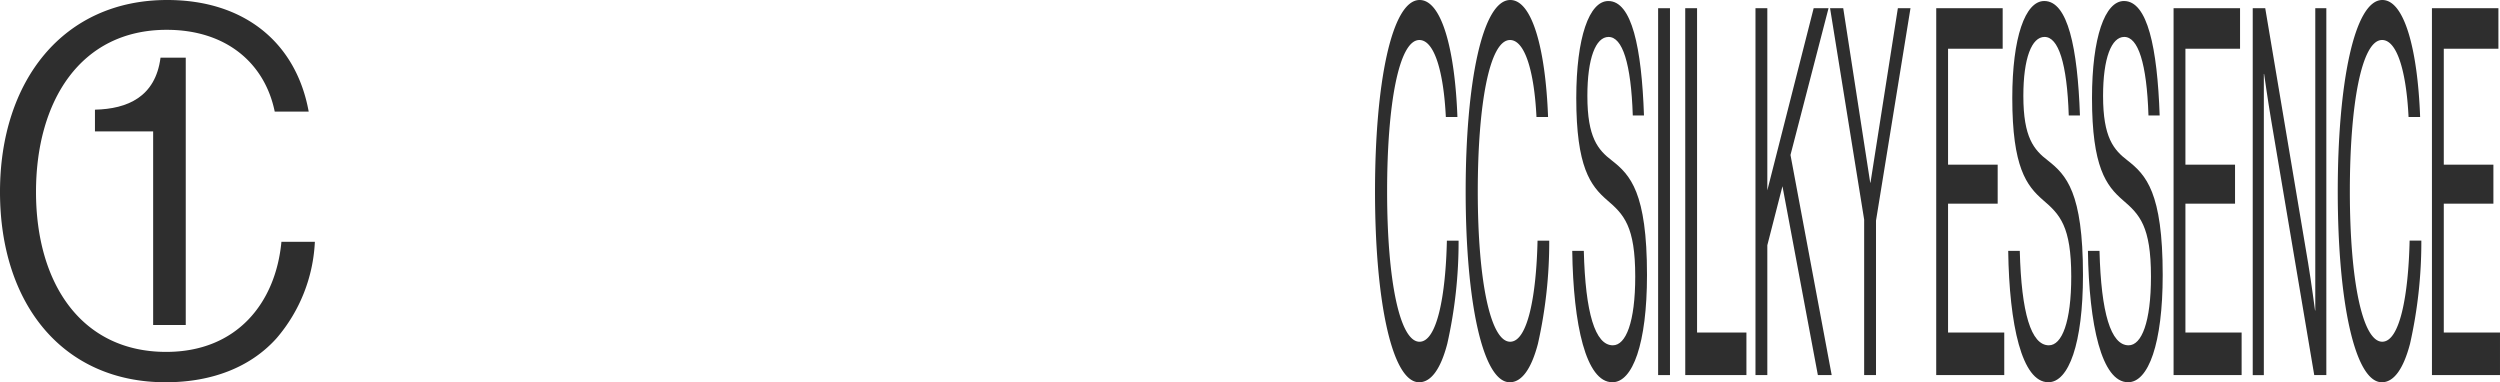 <svg xmlns="http://www.w3.org/2000/svg" xmlns:xlink="http://www.w3.org/1999/xlink" width="327" height="50" viewBox="0 0 327 50">
  <defs>
    <clipPath id="clip-path">
      <rect id="사각형_57" data-name="사각형 57" width="147.148" height="50" fill="#2e2e2e"/>
    </clipPath>
    <clipPath id="clip-path-2">
      <rect id="사각형_60" data-name="사각형 60" width="41.184" height="50" fill="#2e2e2e"/>
    </clipPath>
  </defs>
  <g id="그룹_161" data-name="그룹 161" transform="translate(-24 -4011)">
    <g id="그룹_133" data-name="그룹 133" transform="translate(203.852 4011)">
      <rect id="사각형_56" data-name="사각형 56" width="1.55" height="47.986" transform="translate(37.031 1.075)" fill="#2e2e2e"/>
      <path id="패스_975" data-name="패스 975" d="M65.562,1.736h1.548V44.152h6.456v5.57h-8Z" transform="translate(-24.986 -0.661)" fill="#2e2e2e"/>
      <path id="패스_976" data-name="패스 976" d="M80.409,1.736h1.549V25.561L88.019,1.736h1.945L84.988,20.93l5.389,28.791H88.569l-4.631-24.7-1.98,7.718v16.98H80.409Z" transform="translate(-30.644 -0.661)" fill="#2e2e2e"/>
      <path id="패스_977" data-name="패스 977" d="M100.631,29.387,96.172,1.736h1.722l3.529,22.819h.035l3.581-22.819h1.652l-4.511,27.785v20.2h-1.55Z" transform="translate(-36.651 -0.661)" fill="#2e2e2e"/>
      <path id="패스_978" data-name="패스 978" d="M118.61,1.736H127.3v5.3h-7.145V22.2h6.491v5.1h-6.491V44.152h7.352v5.57h-8.9Z" transform="translate(-45.202 -0.661)" fill="#2e2e2e"/>
      <path id="패스_979" data-name="패스 979" d="M168.767,1.736h8.695v5.3h-7.145V22.2h6.49v5.1h-6.49V44.152h7.351v5.57h-8.9Z" transform="translate(-64.316 -0.661)" fill="#2e2e2e"/>
      <g id="그룹_132" data-name="그룹 132">
        <g id="그룹_131" data-name="그룹 131" clip-path="url(#clip-path)">
          <path id="패스_980" data-name="패스 980" d="M0,25.034C0,10.939,2.17,0,5.837,0c2.875,0,4.614,6.443,4.941,15.3H9.264C8.97,9.329,7.749,5.234,5.8,5.234c-2.7,0-4.218,8.525-4.218,19.8C1.584,36.779,3.254,44.7,5.82,44.7c2.323,0,3.426-6.175,3.58-13.222h1.532a60.65,60.65,0,0,1-1.481,13.49C8.592,48.255,7.335,50,5.768,50,2.273,50,0,39.6,0,25.034" transform="translate(0 0)" fill="#2e2e2e"/>
          <path id="패스_981" data-name="패스 981" d="M19.158,25.034C19.158,10.939,21.327,0,24.995,0c2.875,0,4.614,6.443,4.941,15.3H28.42C28.128,9.329,26.9,5.234,24.959,5.234c-2.7,0-4.217,8.525-4.217,19.8,0,11.745,1.67,19.664,4.235,19.664,2.325,0,3.427-6.175,3.582-13.222H30.09a60.69,60.69,0,0,1-1.48,13.49C27.748,48.255,26.492,50,24.926,50c-3.5,0-5.768-10.4-5.768-24.965" transform="translate(-7.301 0)" fill="#2e2e2e"/>
          <path id="패스_982" data-name="패스 982" d="M41.679,32.9h1.515c.205,8.122,1.481,12.35,3.8,12.35,1.7,0,2.927-3.021,2.927-8.994,0-6.577-1.48-8.121-3.684-10-2.17-1.88-4.029-4.3-4.029-13.356C42.212,4.983,43.9.218,46.4.218c3.082,0,4.356,6.107,4.665,14.966H49.6c-.224-6.846-1.36-10.269-3.169-10.269-1.669,0-2.771,2.752-2.771,7.718,0,5.436,1.378,7.047,3.22,8.456,2.393,1.879,4.579,4.161,4.579,14.967,0,8.993-1.877,14.026-4.527,14.026-3.46,0-5.115-7.517-5.251-17.181" transform="translate(-15.884 -0.083)" fill="#2e2e2e"/>
          <path id="패스_983" data-name="패스 983" d="M133.817,32.9h1.516c.206,8.122,1.48,12.35,3.805,12.35,1.7,0,2.926-3.021,2.926-8.994,0-6.577-1.481-8.121-3.684-10-2.169-1.88-4.028-4.3-4.028-13.356,0-7.919,1.687-12.684,4.183-12.684,3.083,0,4.356,6.107,4.667,14.966h-1.464c-.223-6.846-1.36-10.269-3.167-10.269-1.67,0-2.772,2.752-2.772,7.718,0,5.436,1.376,7.047,3.219,8.456,2.393,1.879,4.58,4.161,4.58,14.967,0,8.993-1.876,14.026-4.529,14.026-3.461,0-5.113-7.517-5.251-17.181" transform="translate(-50.997 -0.083)" fill="#2e2e2e"/>
          <path id="패스_984" data-name="패스 984" d="M150.665,32.9h1.516c.207,8.122,1.48,12.35,3.805,12.35,1.7,0,2.926-3.021,2.926-8.994,0-6.577-1.481-8.121-3.684-10-2.168-1.88-4.028-4.3-4.028-13.356,0-7.919,1.688-12.684,4.183-12.684,3.083,0,4.356,6.107,4.667,14.966h-1.464c-.223-6.846-1.36-10.269-3.167-10.269-1.67,0-2.772,2.752-2.772,7.718,0,5.436,1.377,7.047,3.219,8.456,2.394,1.879,4.581,4.161,4.581,14.967,0,8.993-1.877,14.026-4.529,14.026-3.46,0-5.113-7.517-5.251-17.181" transform="translate(-57.418 -0.083)" fill="#2e2e2e"/>
          <path id="패스_985" data-name="패스 985" d="M185.5,1.736h1.636l5.613,33.355c.413,2.483.9,6.175.9,6.175h.033V1.736h1.446V49.722h-1.583L187.9,16.3c-.4-2.348-.912-5.972-.912-5.972h-.035v39.4H185.5Z" transform="translate(-70.695 -0.661)" fill="#2e2e2e"/>
          <path id="패스_986" data-name="패스 986" d="M203.466,25.034C203.466,10.939,205.634,0,209.3,0c2.875,0,4.615,6.443,4.941,15.3h-1.514c-.292-5.974-1.515-10.068-3.461-10.068-2.7,0-4.218,8.525-4.218,19.8,0,11.745,1.67,19.664,4.236,19.664,2.324,0,3.426-6.175,3.581-13.222H214.4a60.657,60.657,0,0,1-1.48,13.49C212.056,48.255,210.8,50,209.234,50c-3.5,0-5.768-10.4-5.768-24.965" transform="translate(-77.54 0)" fill="#2e2e2e"/>
          <path id="패스_987" data-name="패스 987" d="M223.372,1.736h8.695v5.3h-7.145V22.2h6.49v5.1h-6.49V44.152h7.352v5.57h-8.9Z" transform="translate(-85.127 -0.661)" fill="#2e2e2e"/>
        </g>
      </g>
    </g>
    <g id="그룹_137" data-name="그룹 137" transform="translate(24 4011)">
      <g id="그룹_136" data-name="그룹 136" clip-path="url(#clip-path-2)">
        <path id="패스_1001" data-name="패스 1001" d="M0,25.1C0,10.565,8.277,0,21.87,0,32.032,0,38.762,5.652,40.377,14.6H35.935C34.657,8.345,29.676,3.9,21.8,3.9,10.5,3.9,4.71,13.256,4.71,25.1c0,12.046,5.99,20.928,17.026,20.928,9.287,0,14.334-6.46,15.074-14.4h4.374A20.83,20.83,0,0,1,36.2,44.212C32.84,47.981,27.792,50,21.668,50,8.277,50,0,39.838,0,25.1" fill="#2e2e2e"/>
        <path id="패스_1002" data-name="패스 1002" d="M30.3,23.428H22.688V20.586c4.263-.1,7.915-1.674,8.576-6.8h3.3V48.749H30.3Z" transform="translate(-10.268 -6.24)" fill="#2e2e2e"/>
      </g>
    </g>
  </g>
</svg>
